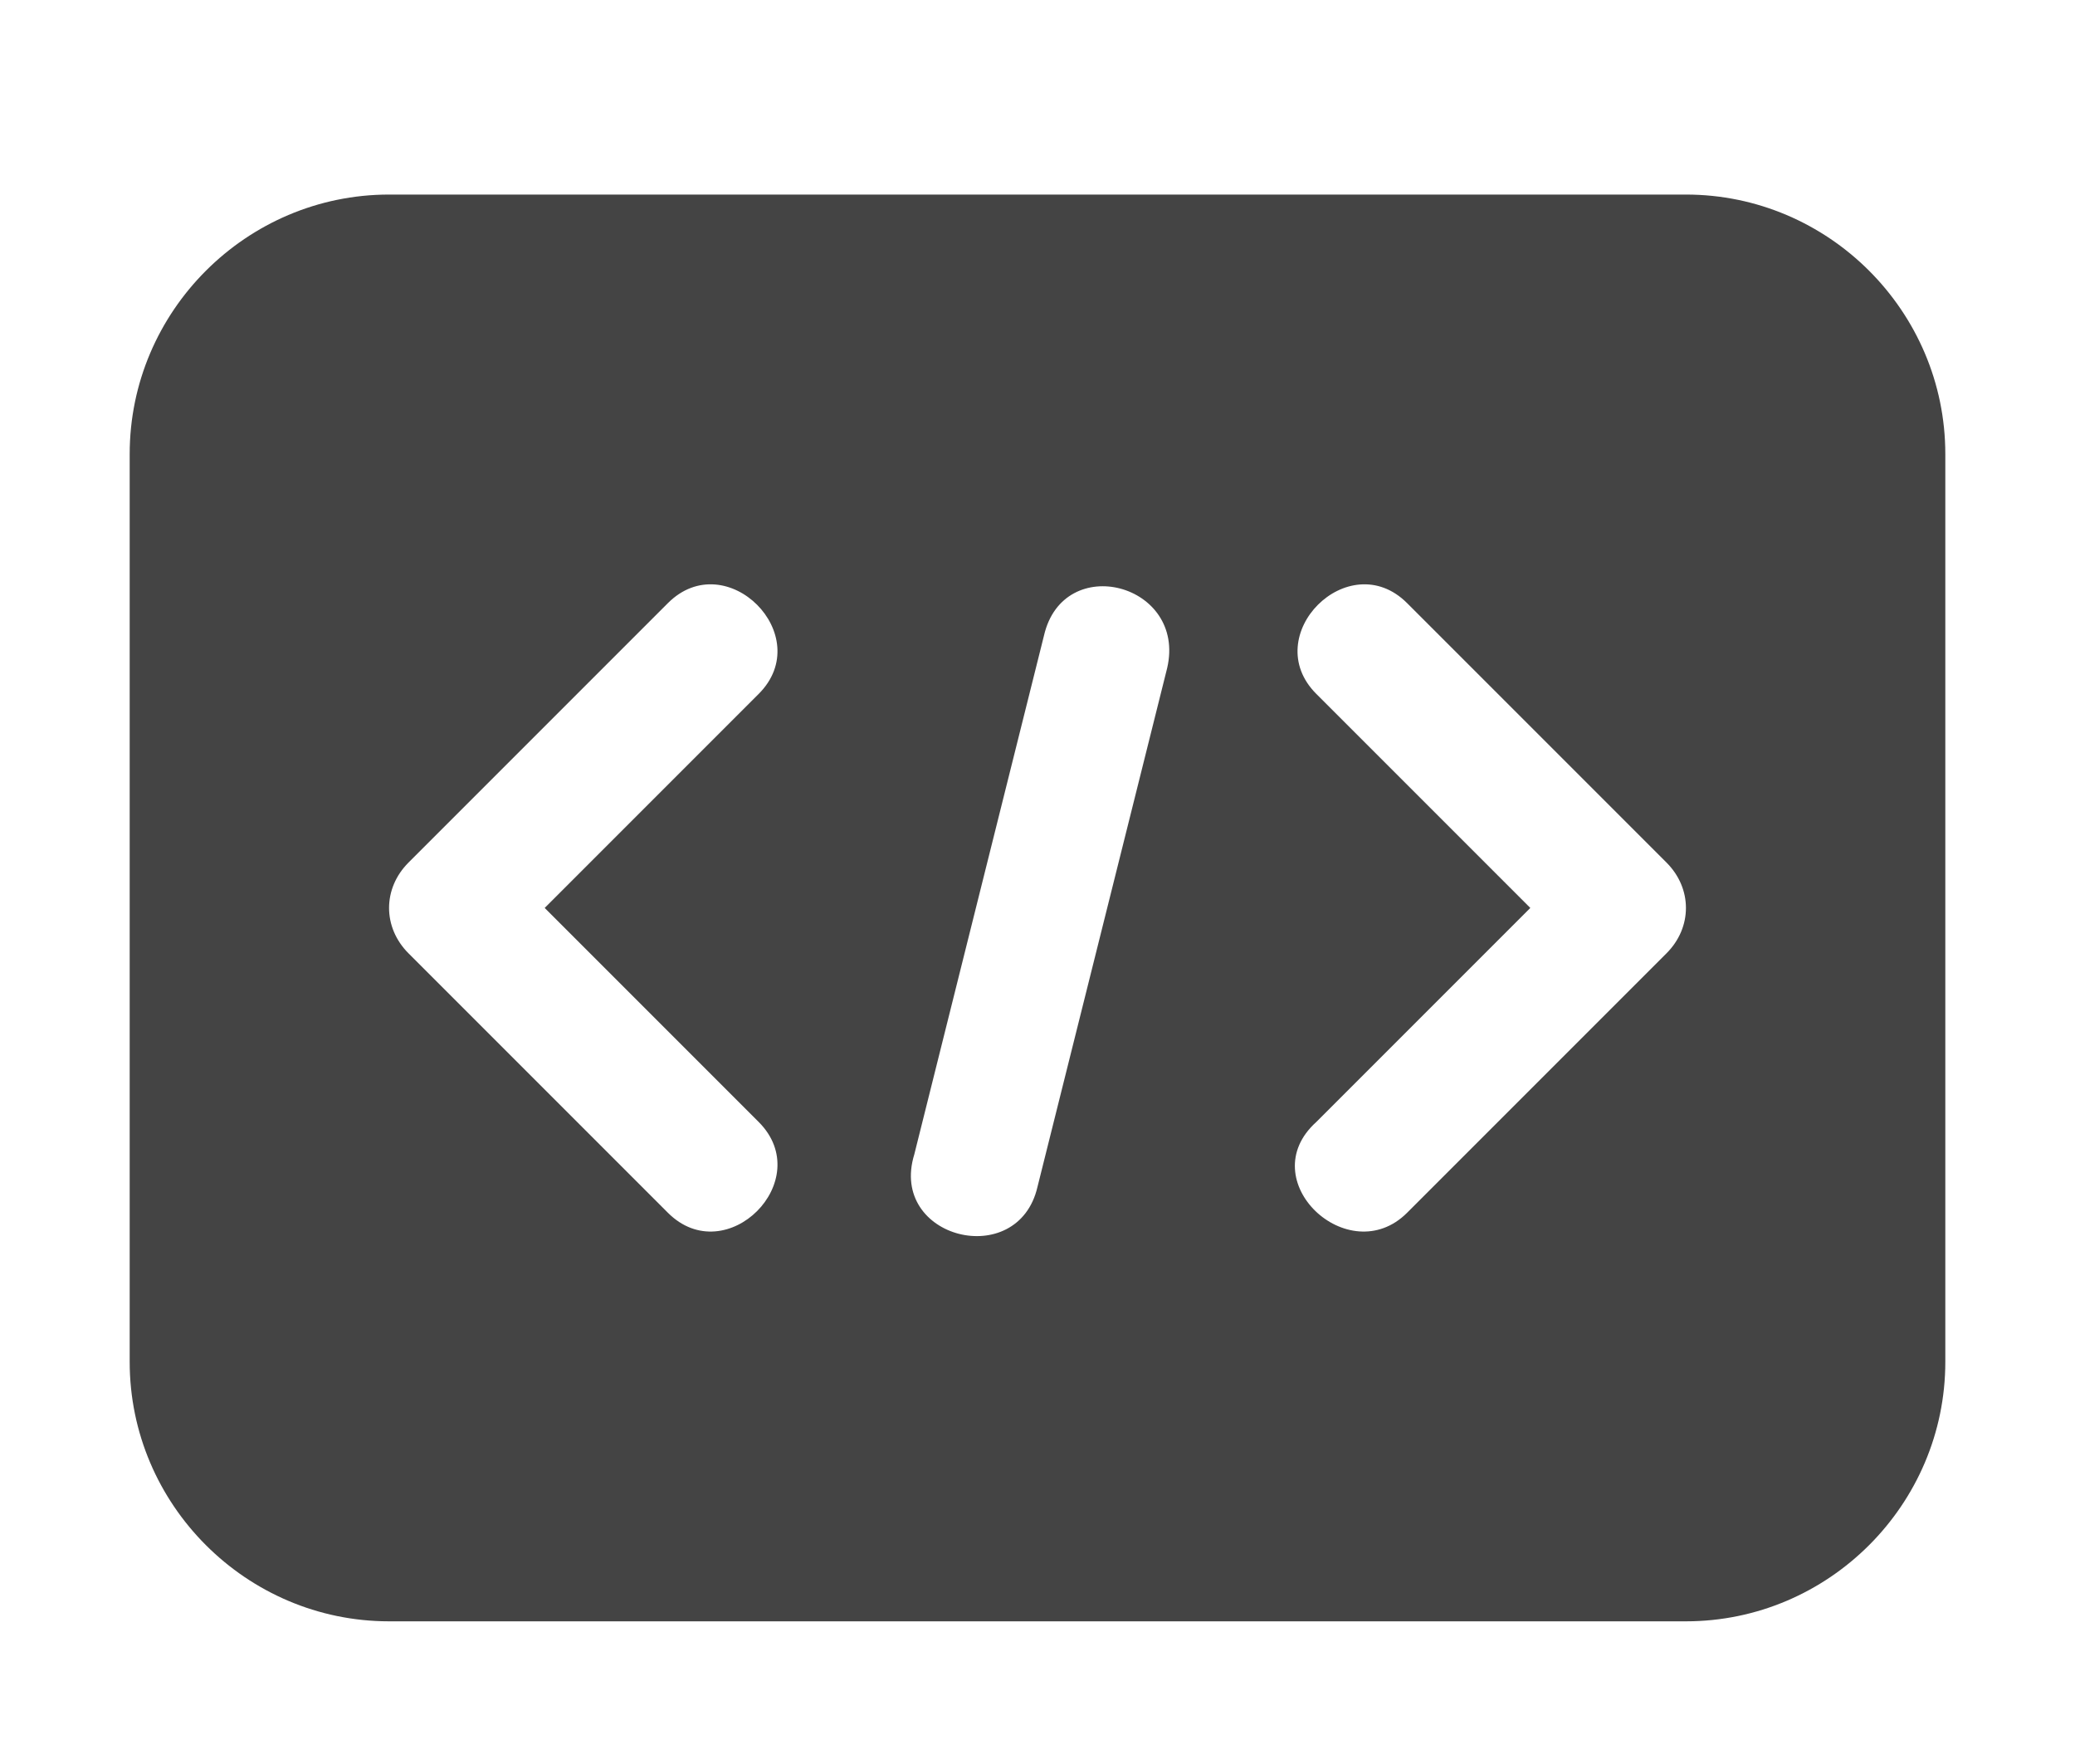 <?xml version="1.0" encoding="utf-8"?>
<!-- Generator: Adobe Illustrator 28.2.0, SVG Export Plug-In . SVG Version: 6.00 Build 0)  -->
<svg version="1.1" id="Capa_1" xmlns="http://www.w3.org/2000/svg" xmlns:xlink="http://www.w3.org/1999/xlink" x="0px" y="0px"
	 viewBox="0 0 32 27.2" style="enable-background:new 0 0 32 27.2;" xml:space="preserve">
<style type="text/css">
	.st0{fill:#444444;}
</style>
<path class="st0" d="M26,3H6C3.8,3,2,4.8,2,7v14c0,2.2,1.8,4,4,4h20c2.2,0,4-1.8,4-4V7C30,4.8,28.2,3,26,3z M11.7,17.3
	c0.9,0.9-0.5,2.3-1.4,1.4l-4-4c-0.4-0.4-0.4-1,0-1.4l4-4c0.9-0.9,2.3,0.5,1.4,1.4L8.4,14L11.7,17.3L11.7,17.3z M18,10.3l-2,8
	c-0.3,1.3-2.3,0.8-1.9-0.5l2-8C16.4,8.5,18.3,9,18,10.3z M25.7,14.7l-4,4c-0.9,0.9-2.4-0.5-1.4-1.4l3.3-3.3l-3.3-3.3
	c-0.9-0.9,0.5-2.3,1.4-1.4l4,4C26.1,13.7,26.1,14.3,25.7,14.7L25.7,14.7z"/>
</svg>
